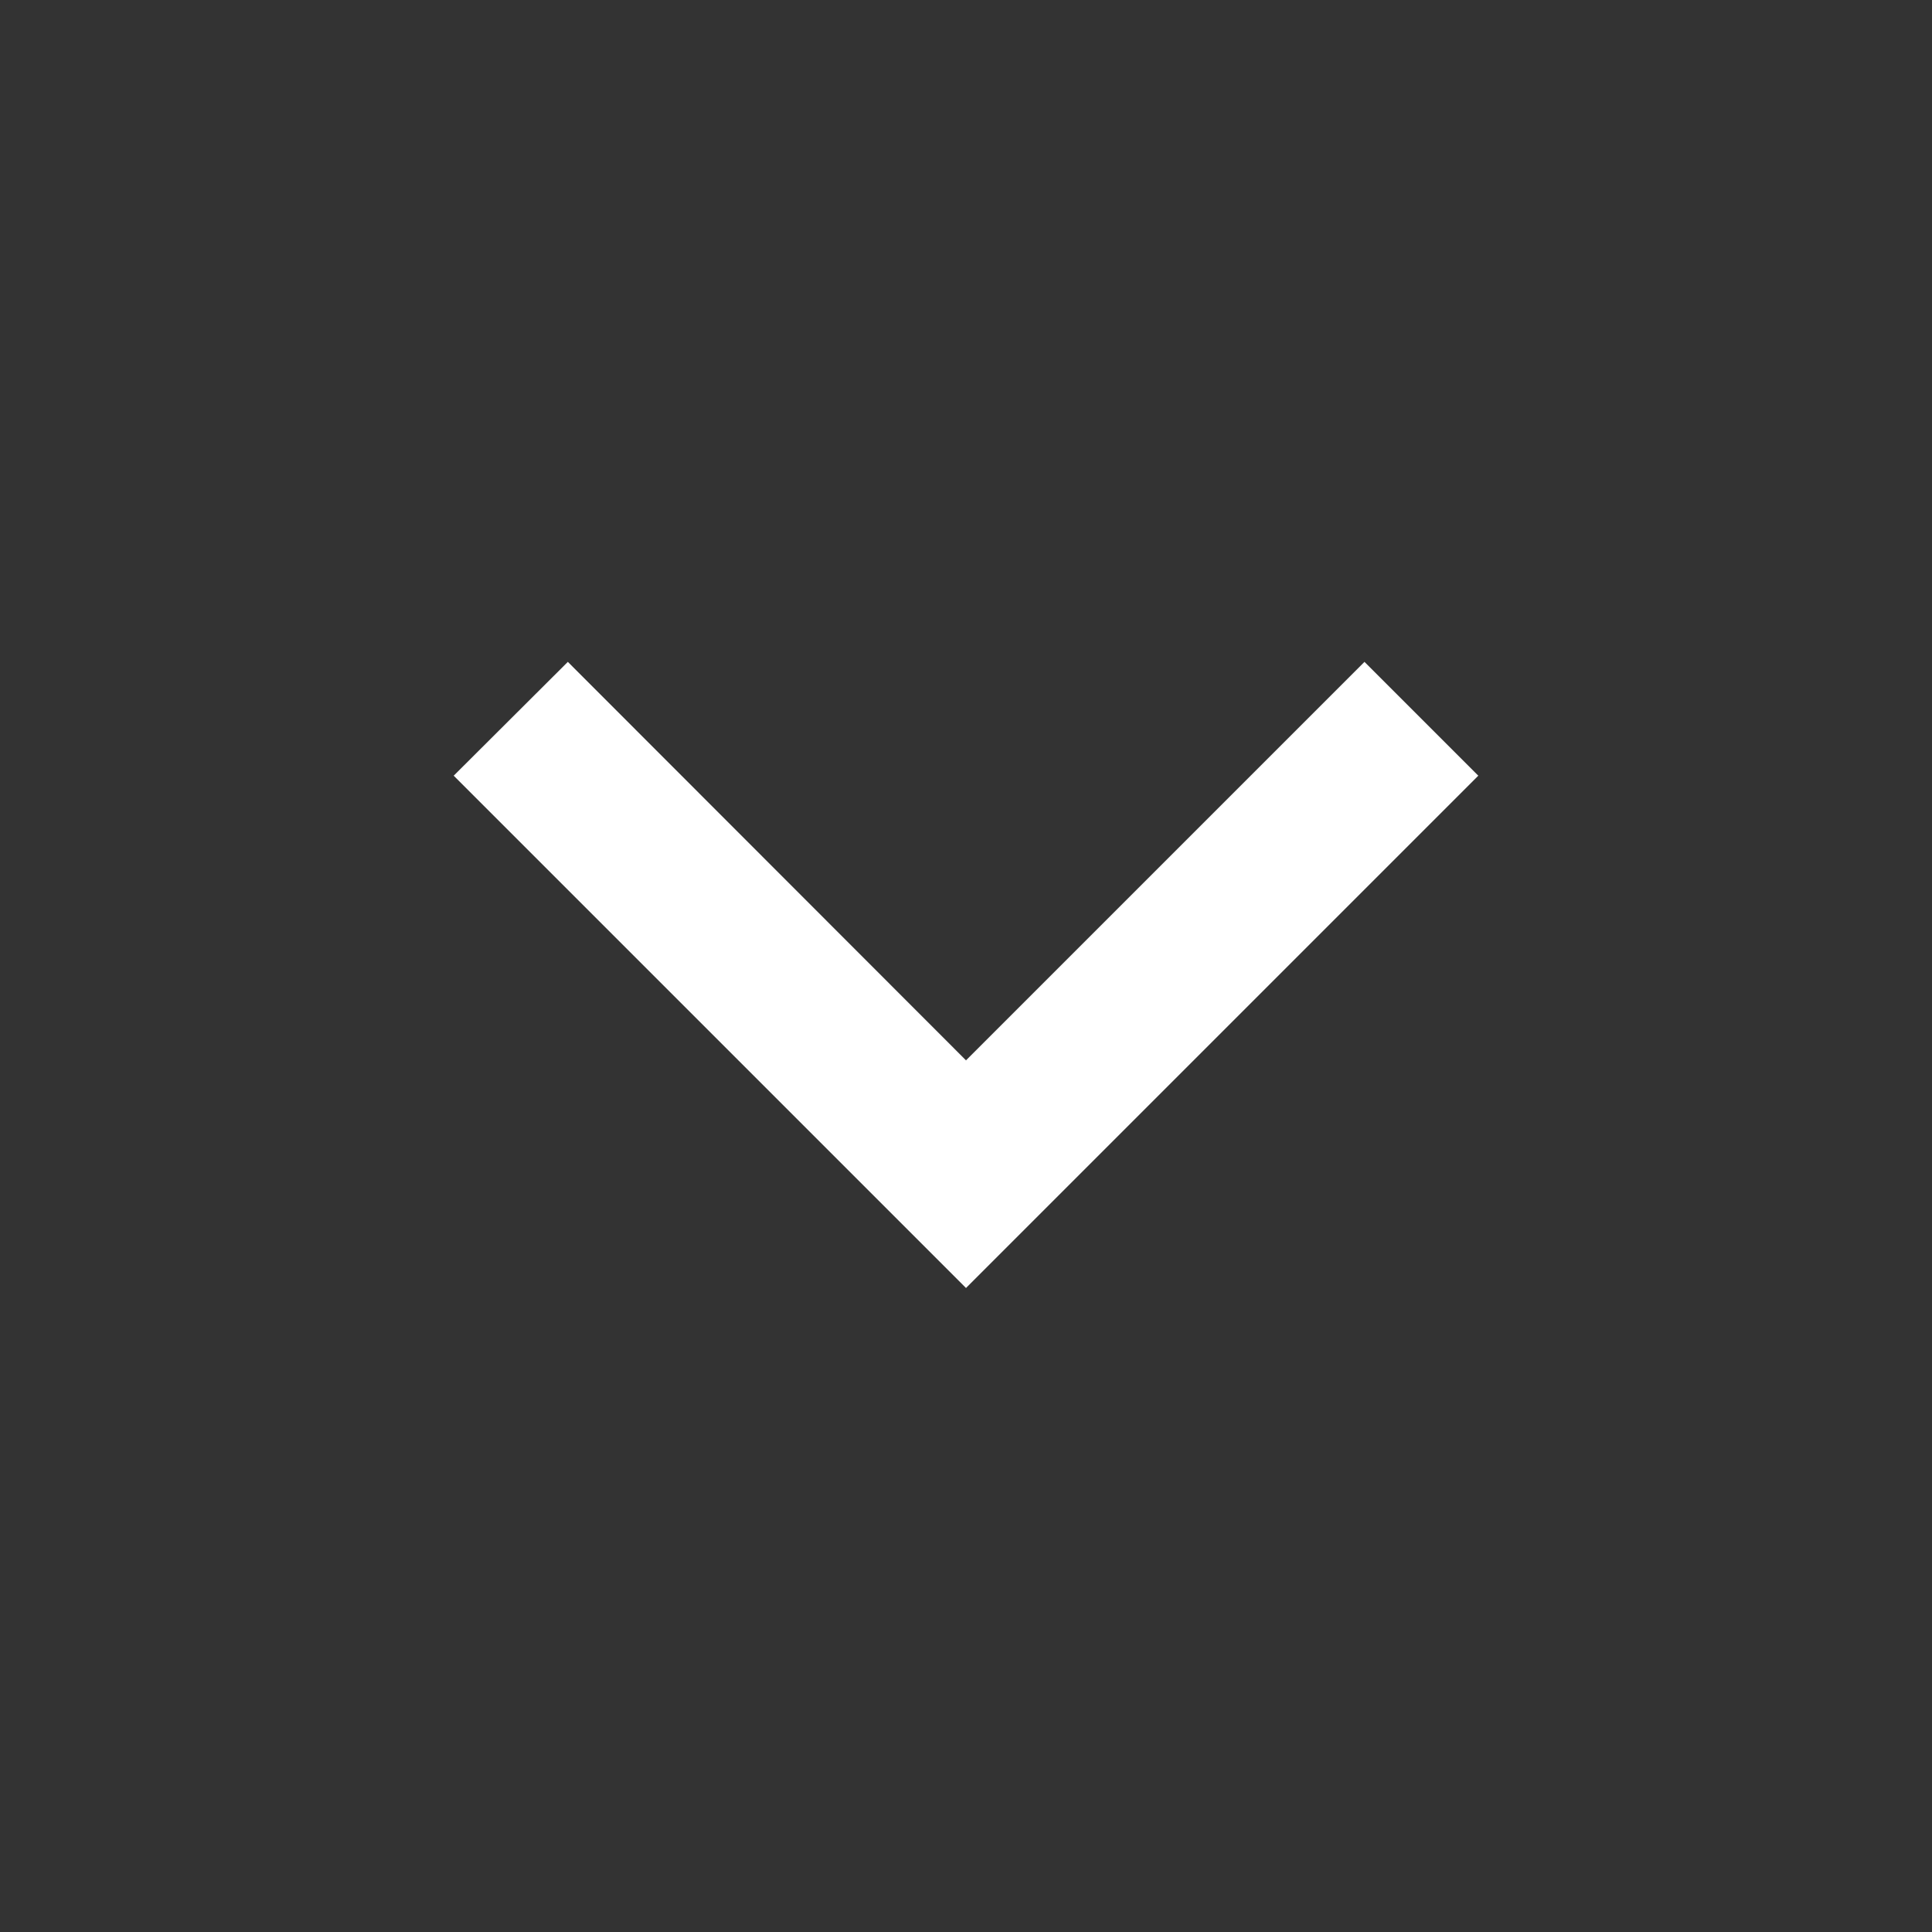 <svg xmlns="http://www.w3.org/2000/svg" xmlns:xlink="http://www.w3.org/1999/xlink" width="24" height="24" viewBox="0 0 24 24">
  <rect x="0" y="0" width="24" height="24" fill="#333333" stroke="none"/>
  <defs>
    <clipPath id="clip-path">
      <rect id="Rectangle_8357" data-name="Rectangle 8357" width="24" height="24" transform="translate(955 1853)" fill="#fff"/>
    </clipPath>
  </defs>
  <g id="arrow" transform="translate(1877 -955) rotate(90)" clip-path="url(#clip-path)">
    <g id="arrow-right-s-line_6_" data-name="arrow-right-s-line (6)" transform="translate(955 1853)">
      <path id="Path_10958" data-name="Path 10958" d="M0,0H24V24H0Z" fill="none"/>
      <path id="Path_10959" data-name="Path 10959" d="M25.505,20.454l-4.95-4.95,1.414-1.414,6.364,6.364-6.364,6.364L20.555,25.4Z" transform="translate(-12.333 -8.454)" fill="#fff"/>
    </g>
  </g>
</svg>
